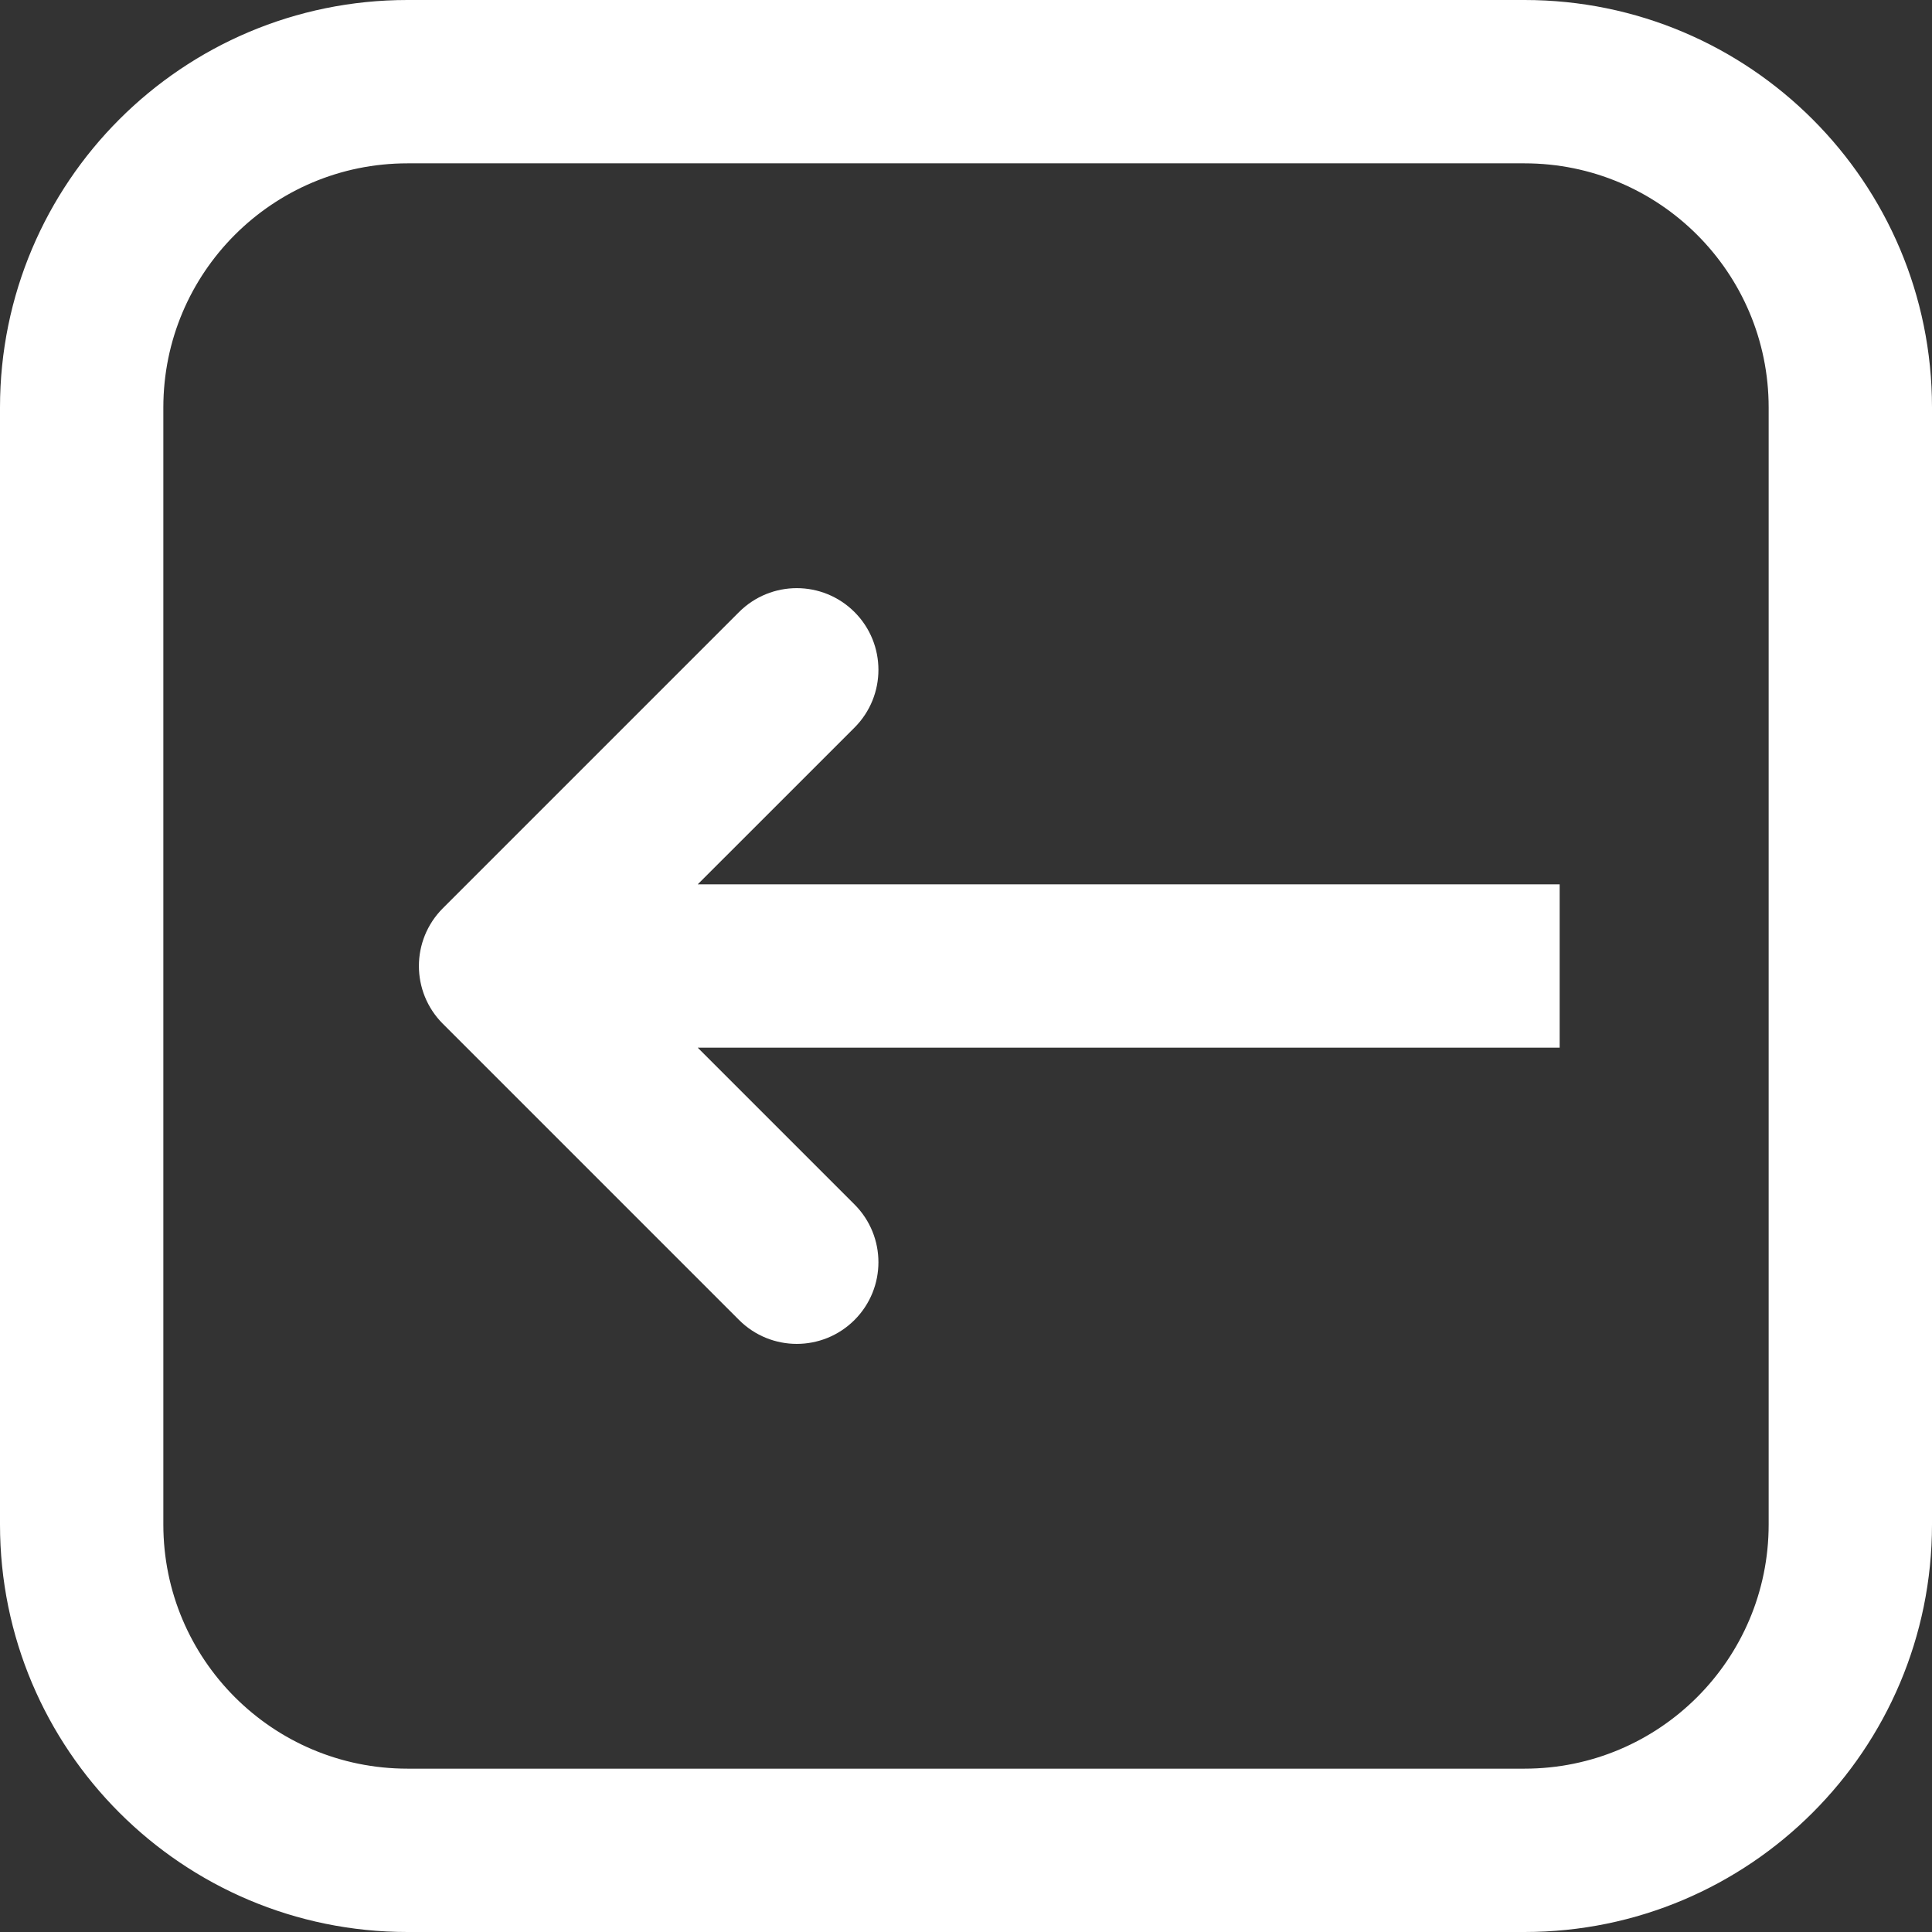 <svg width="55" height="55" viewBox="0 0 55 55" fill="none" xmlns="http://www.w3.org/2000/svg">
<rect x="0" y="0" width="55" height="55" fill="#333333" stroke="none"/>
<path d="M23.973 34.642L18.656 29.325L43.4 29.325L43.9 29.325L43.9 28.825L43.9 26.175L43.9 25.675L43.4 25.675L18.656 25.675L23.973 20.359C24.685 19.646 24.685 18.49 23.973 17.778C23.26 17.065 22.105 17.065 21.392 17.778L12.96 26.21C12.247 26.923 12.247 28.078 12.96 28.791L21.392 37.223C22.105 37.936 23.26 37.936 23.973 37.223C24.685 36.51 24.685 35.355 23.973 34.642ZM43.4 50.85L11.6 50.85C7.485 50.85 4.15 47.514 4.15 43.4L4.15 11.6C4.15 7.485 7.485 4.15 11.6 4.15L43.4 4.15C47.514 4.15 50.85 7.485 50.85 11.6L50.85 43.4C50.85 47.514 47.514 50.85 43.4 50.85ZM43.4 54.5C49.53 54.5 54.5 49.53 54.5 43.4L54.5 11.6C54.5 5.47 49.53 0.5 43.4 0.5L11.6 0.5C5.47 0.5 0.5 5.47 0.5 11.6L0.5 43.4C0.5 49.53 5.47 54.5 11.6 54.5L43.4 54.5Z" fill="white" stroke="white"/>
</svg>
